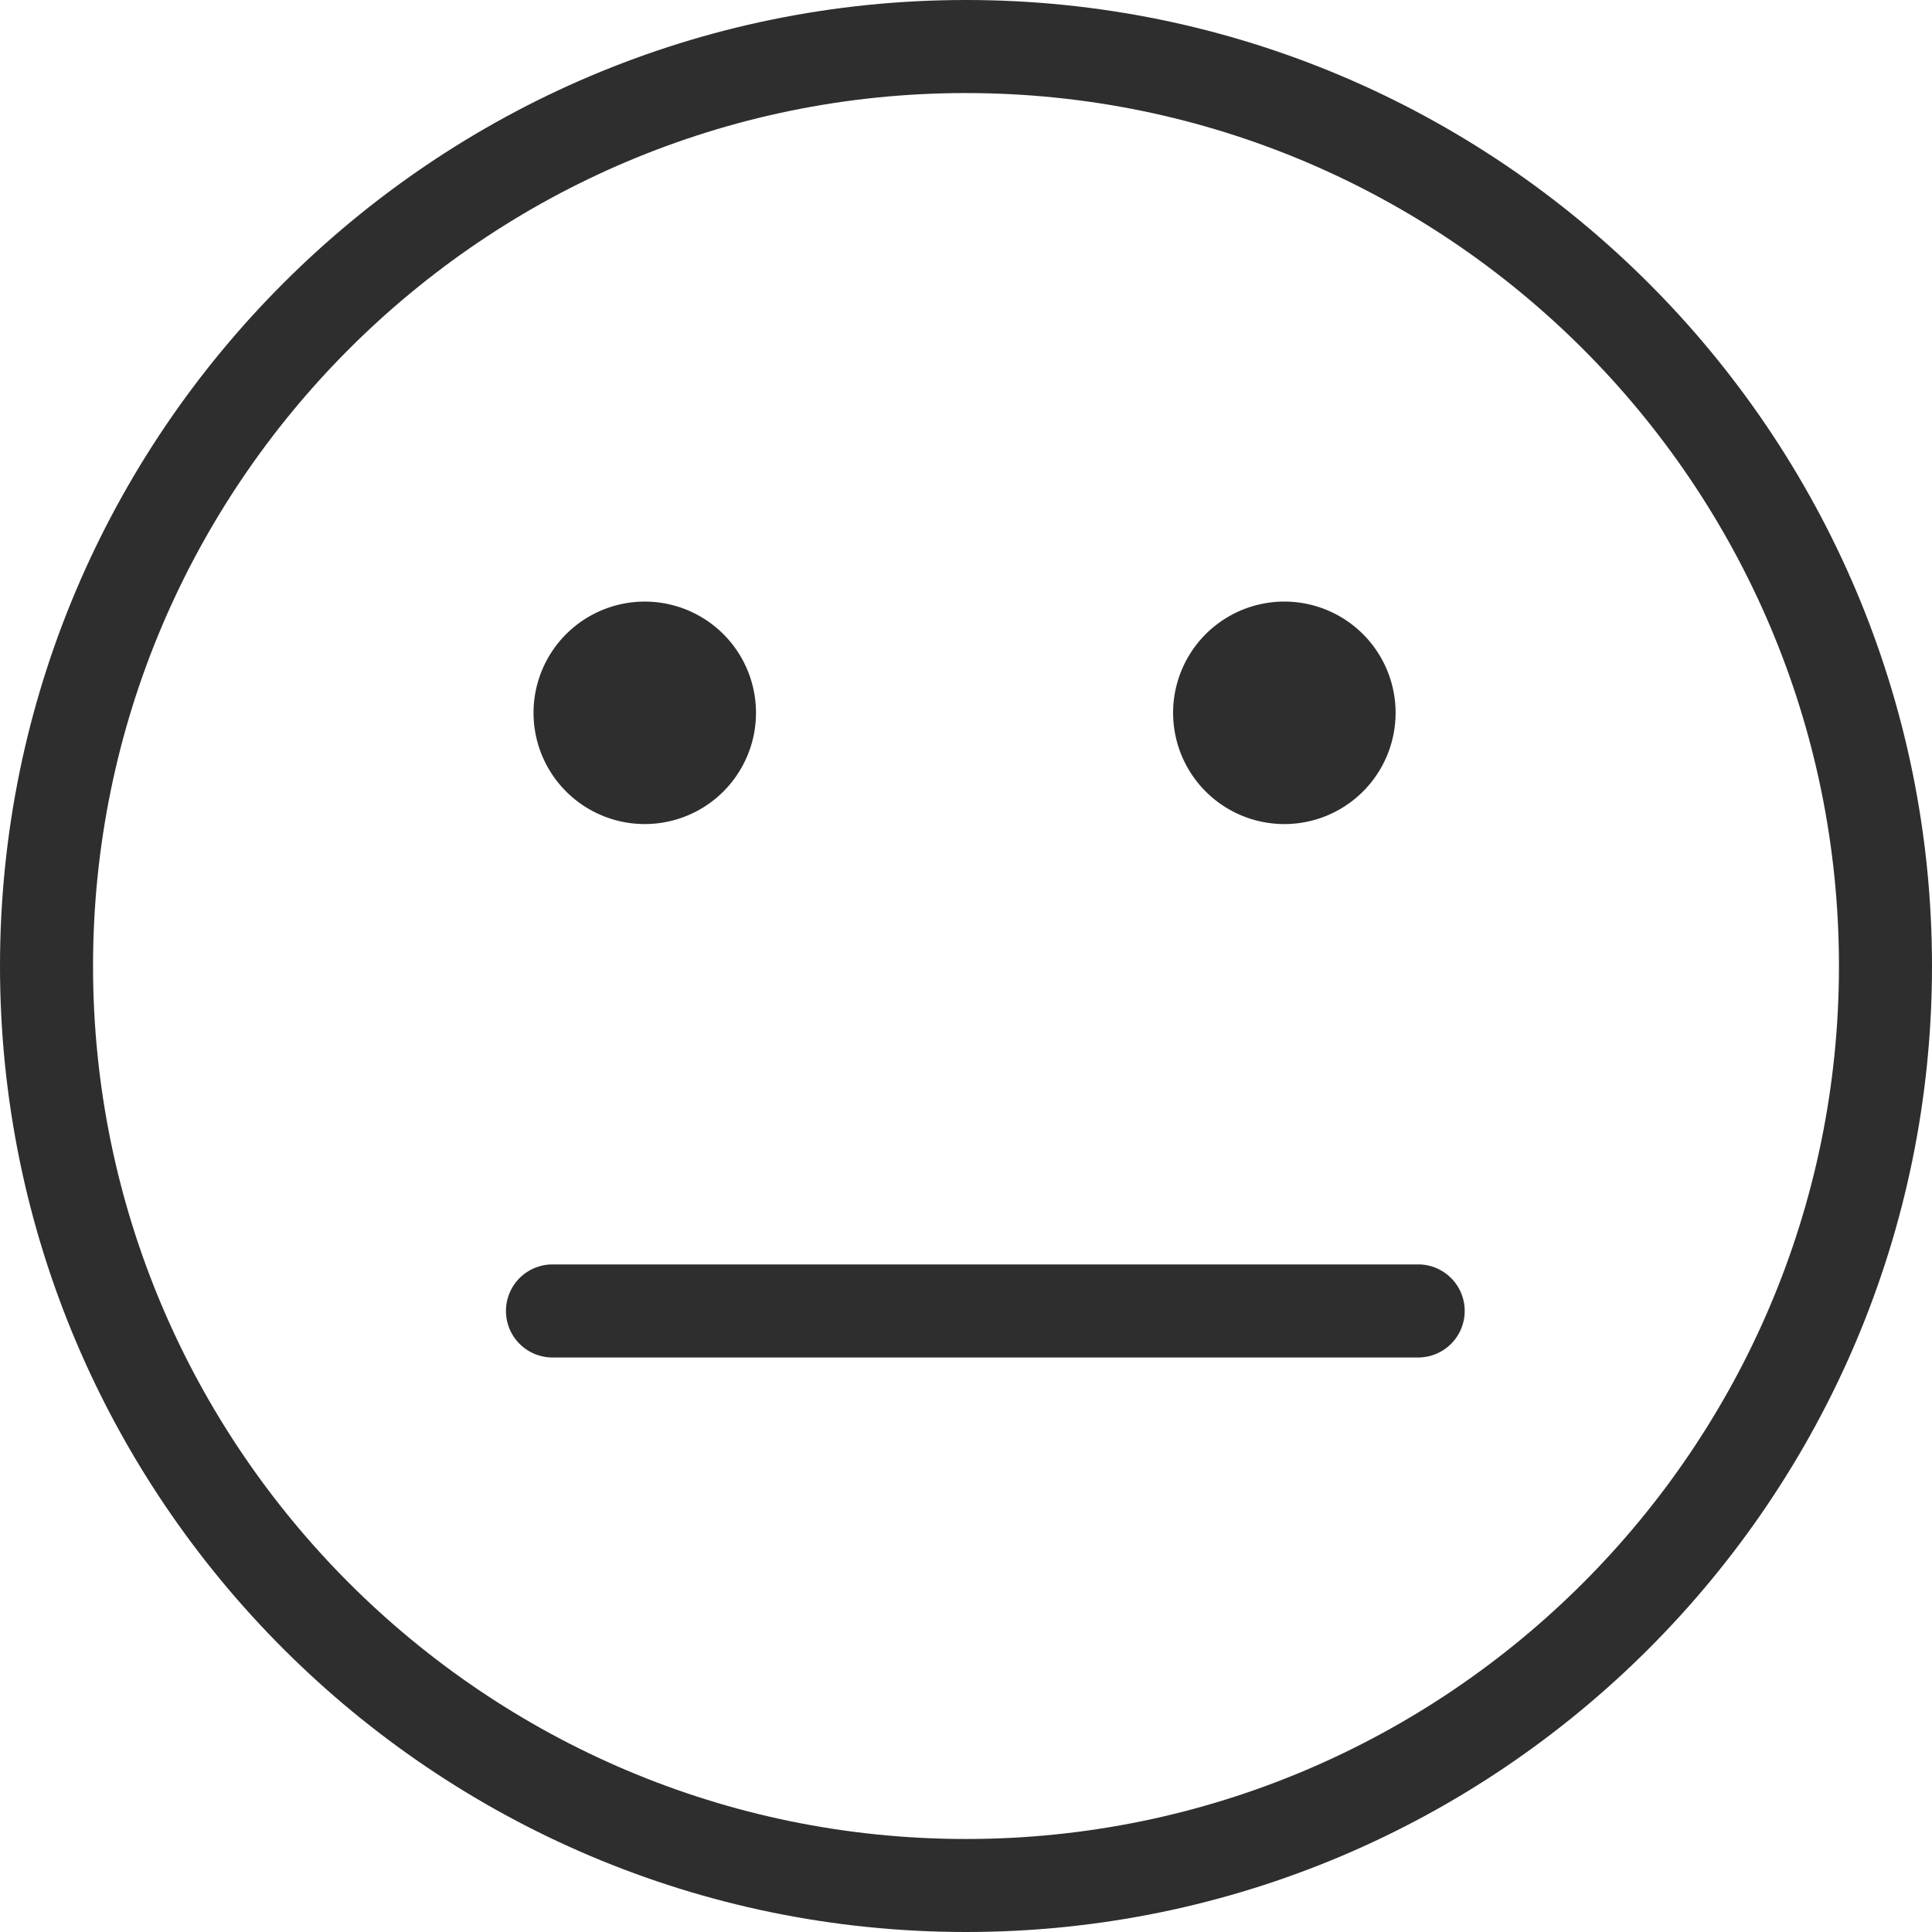 <svg width="70" height="70" fill="none" xmlns="http://www.w3.org/2000/svg"><path d="M51.441 49.184H19.977a1.686 1.686 0 010-3.371h31.464a1.686 1.686 0 010 3.37zm-.876-23.357a4.03 4.03 0 11-8.061 0 4.03 4.03 0 018.061 0zm-23.174 0a4.03 4.03 0 11-8.06 0 4.03 4.03 0 018.06 0z" fill="#2E2E2E"/><path d="M35 70C15.7 70 0 54.299 0 35 .001 15.702 15.701 0 35 0c19.298 0 35 15.701 35 35S54.298 70 35 70zm0-66.629c-17.44 0-31.629 14.19-31.629 31.63C3.371 52.44 17.561 66.63 35 66.63c17.441 0 31.629-14.19 31.629-31.63C66.629 17.56 52.441 3.372 35 3.372z" fill="#2E2E2E"/></svg>